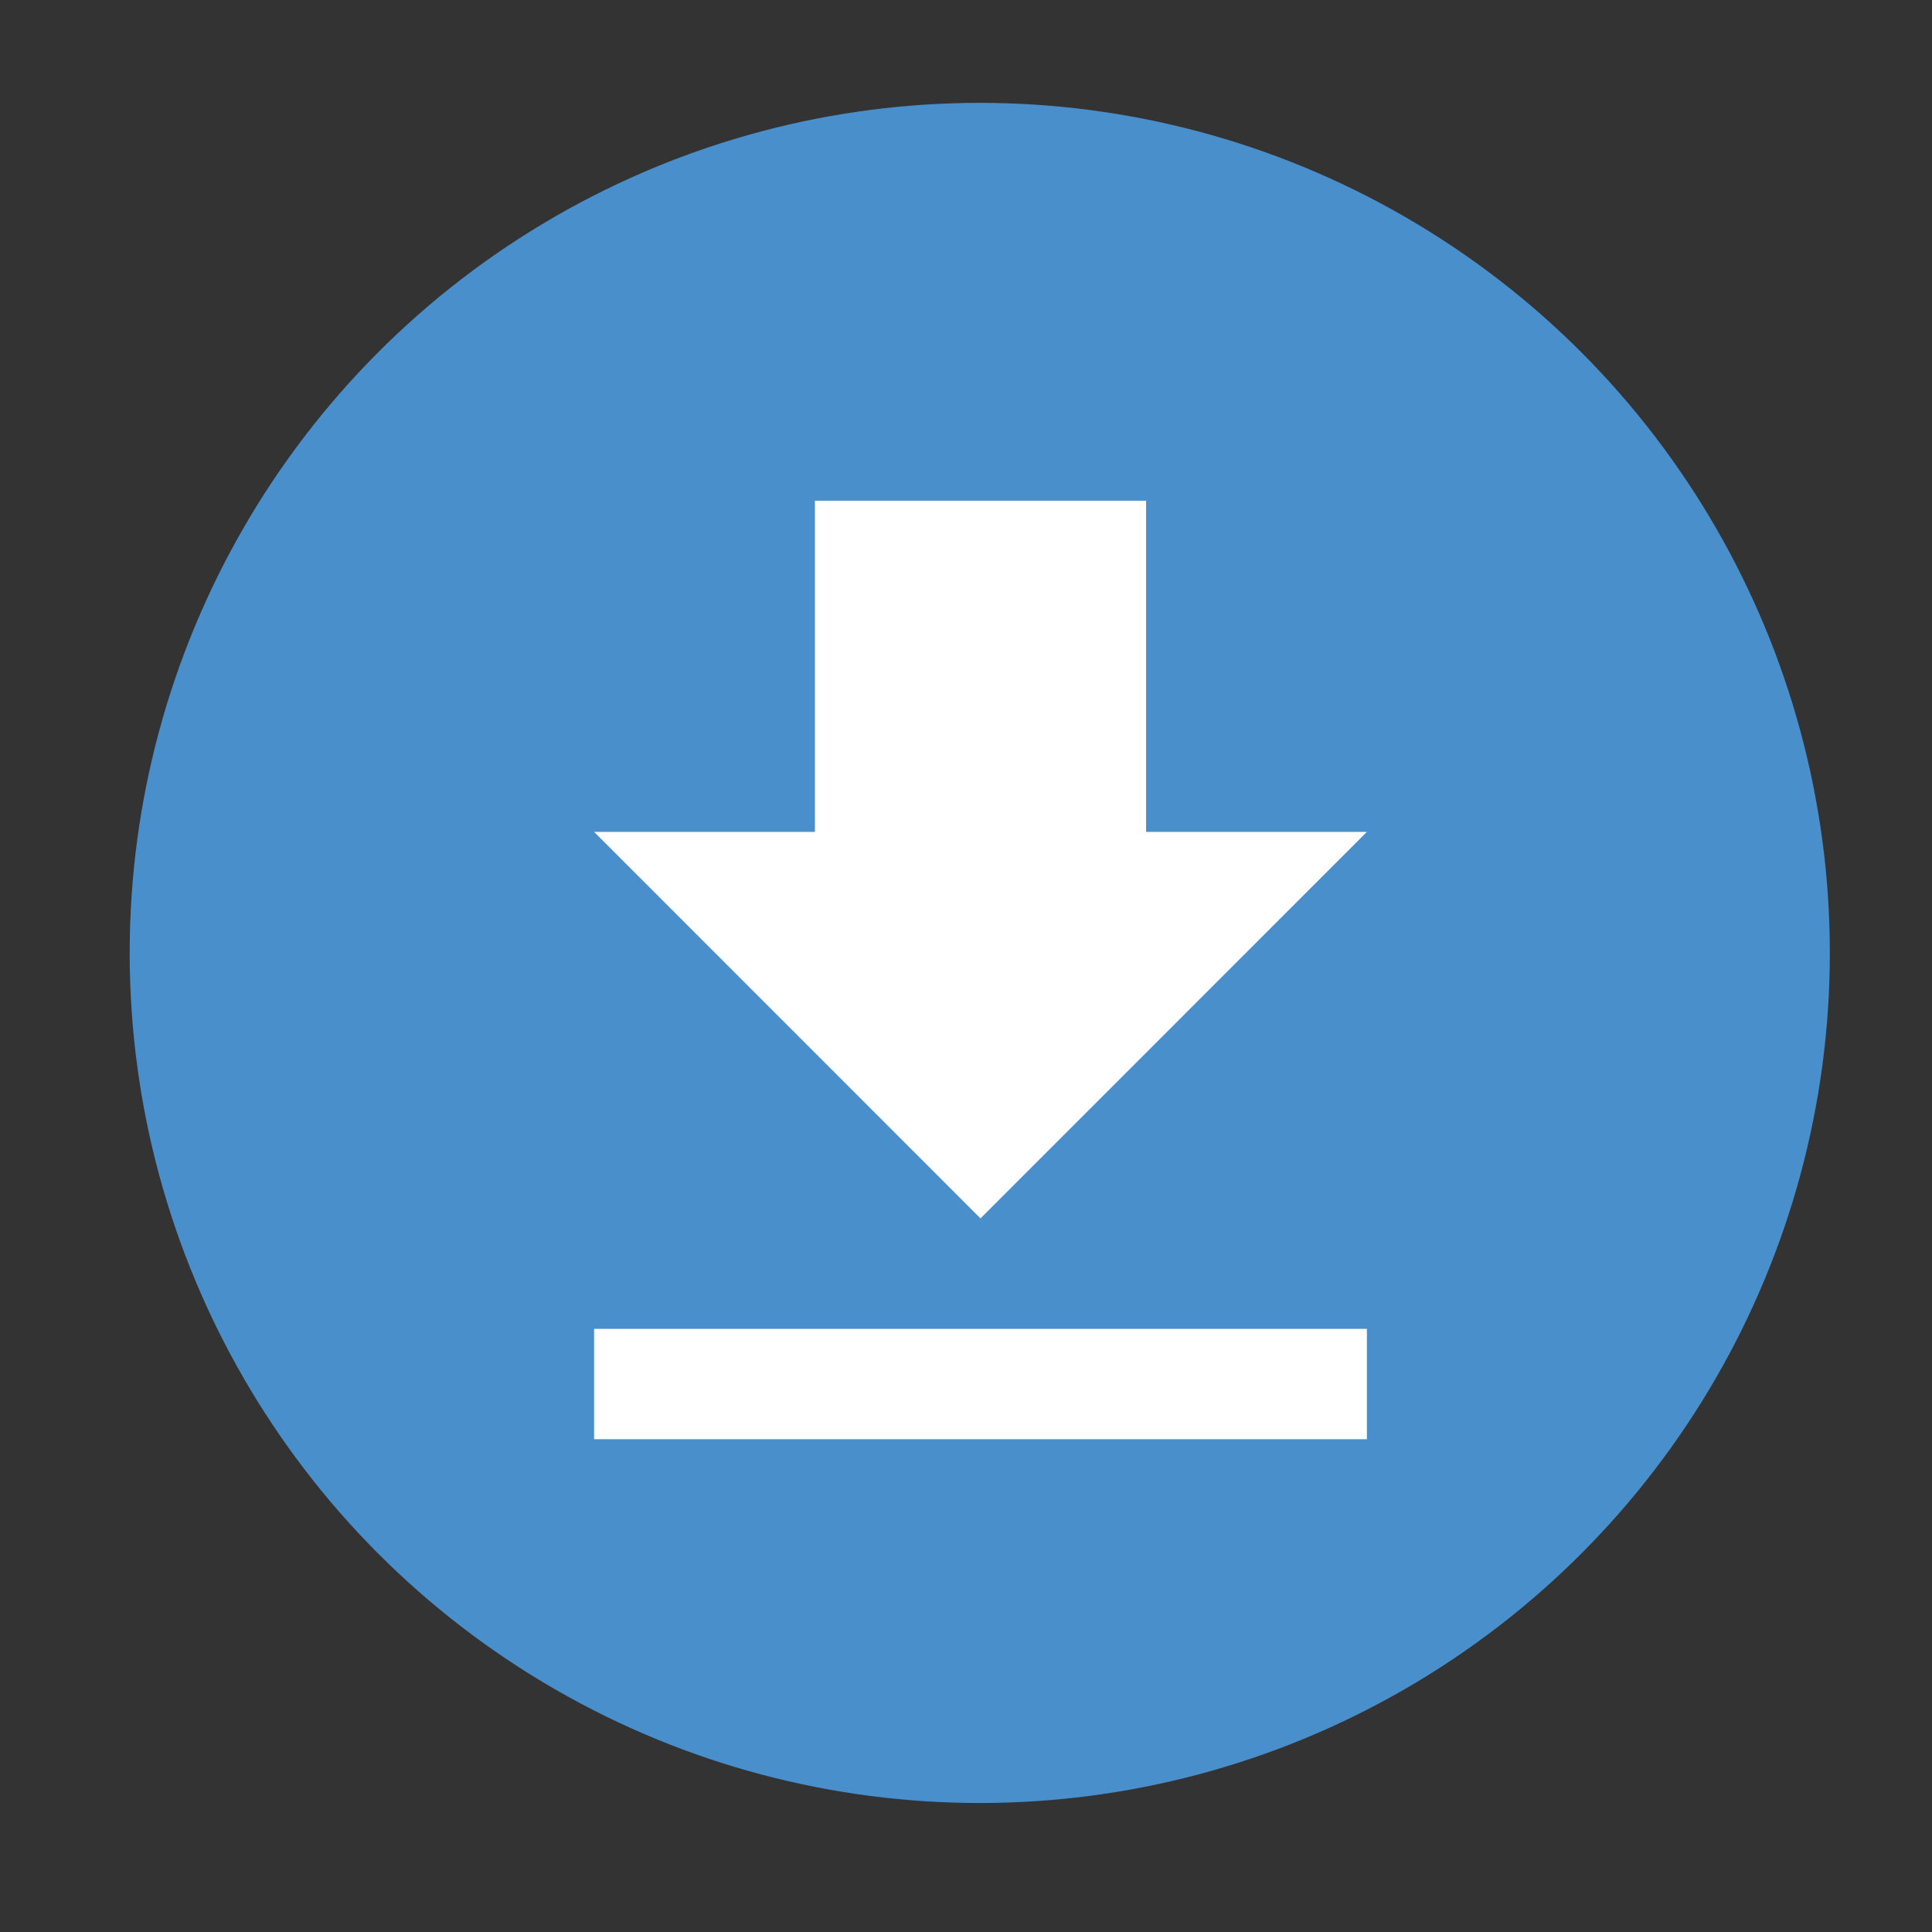 <?xml version="1.0" encoding="utf-8"?>
<!-- Generator: Adobe Illustrator 16.0.0, SVG Export Plug-In . SVG Version: 6.00 Build 0)  -->
<!DOCTYPE svg PUBLIC "-//W3C//DTD SVG 1.1//EN" "http://www.w3.org/Graphics/SVG/1.1/DTD/svg11.dtd">
<svg version="1.1" id="Layer_1" xmlns="http://www.w3.org/2000/svg" xmlns:xlink="http://www.w3.org/1999/xlink" x="0px" y="0px"
	 width="50px" height="50px" viewBox="0 0 50 50" enable-background="new 0 0 50 50" xml:space="preserve">
<rect x="0" y="0" width="50" height="50" fill="#333333" stroke="none"/>
<circle fill="#488FCC" cx="25.356" cy="24.662" r="22"/>
<g>
	<g id="file-download">
		<path fill="#FFFFFF" d="M35.375,21.529h-5.714v-8.57H21.09v8.57h-5.715l10,10.003L35.375,21.529z M15.375,34.39v2.856h20V34.39
			H15.375z"/>
	</g>
</g>
</svg>
